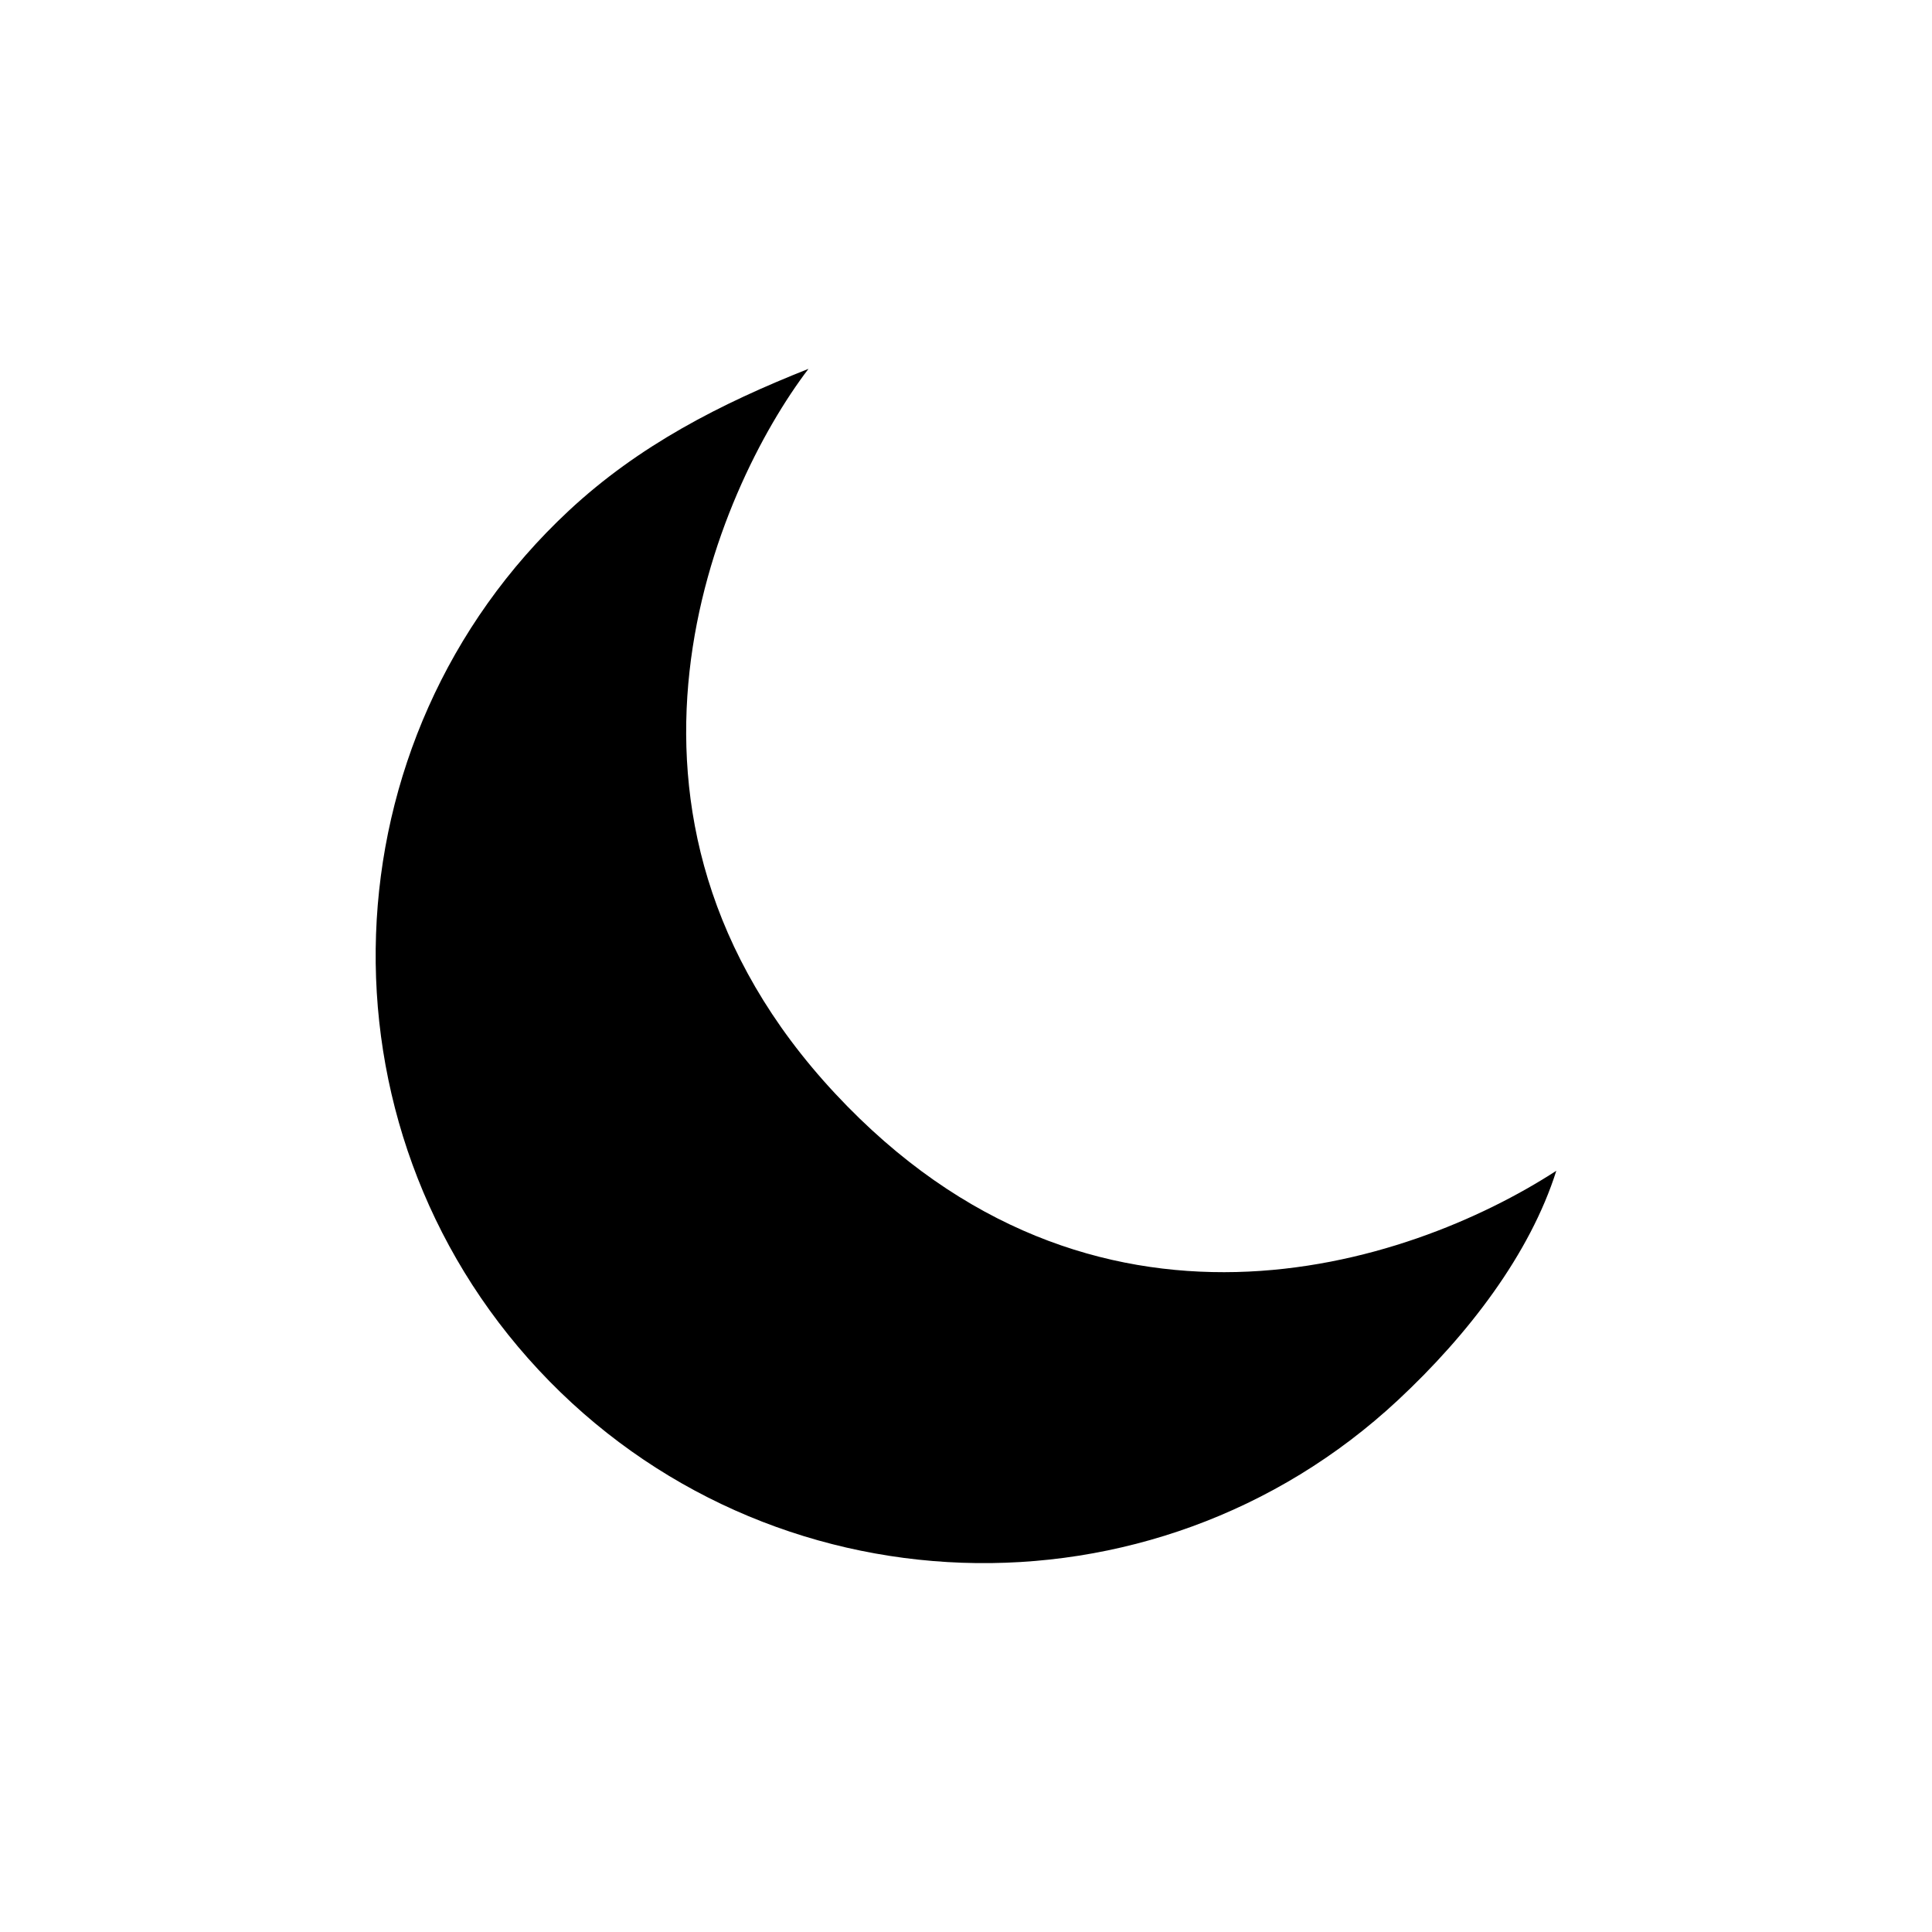 <?xml version="1.0" encoding="UTF-8" standalone="no"?><!-- Generator: Gravit.io --><svg xmlns="http://www.w3.org/2000/svg" xmlns:xlink="http://www.w3.org/1999/xlink" style="isolation:isolate" viewBox="0 0 24 24" fill="currentColor"><defs><clipPath id="_clipPath_ybVC6VM6K9P8miG03wI6ynGey21oodjn"><rect width="24" height="24"/></clipPath></defs><g clip-path="url(#_clipPath_ybVC6VM6K9P8miG03wI6ynGey21oodjn)"><path d=" M 11.055 6.928 M 17.367 17.392 C 14.321 20.233 9.533 20.065 6.692 17.019 C 3.852 13.974 4.019 9.185 7.065 6.345 C 7.937 5.532 8.95 5.015 10.043 4.582 C 8.903 6.08 7.132 10.108 10.375 13.585 C 13.575 17.017 17.481 15.744 19.333 14.544 C 19.006 15.578 18.239 16.579 17.367 17.392 Z " fill="currentColor"/></g></svg>